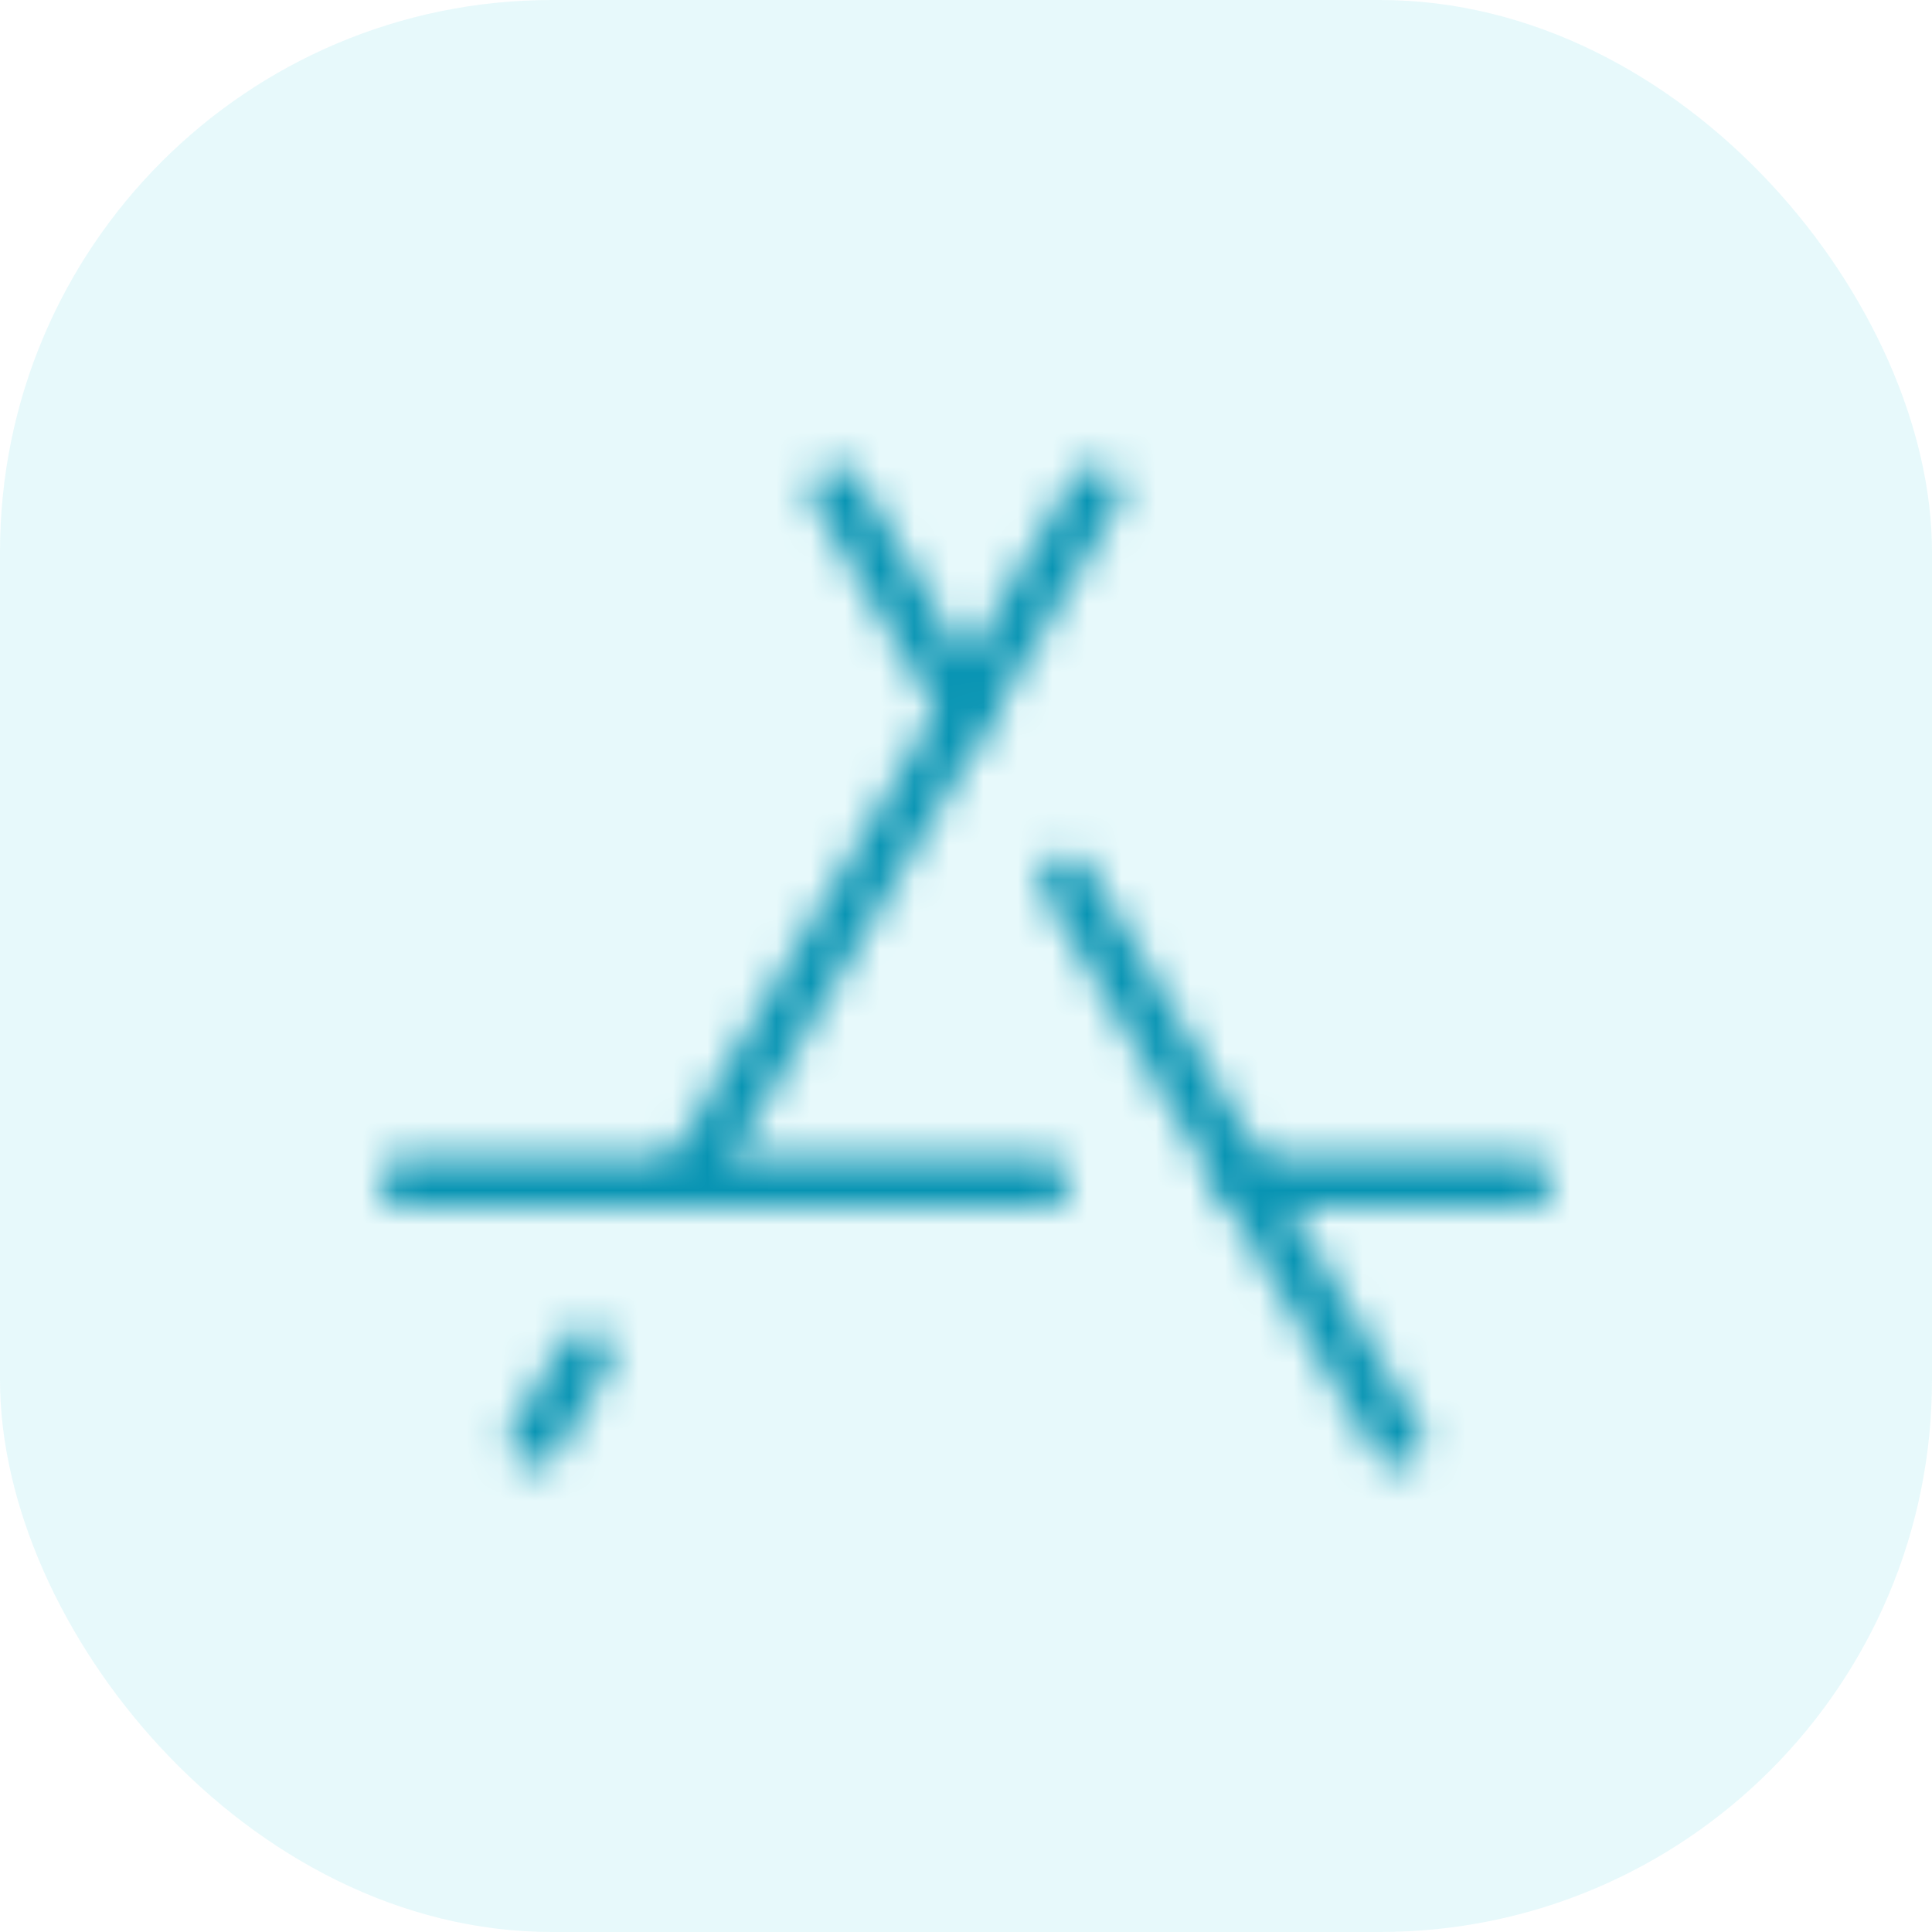 <svg width="56" height="56" viewBox="0 0 56 56" fill="none" xmlns="http://www.w3.org/2000/svg">
<g clip-path="url(#clip0_4110_36621)">
<rect width="56" height="56" rx="16" fill="#02BFD4" fill-opacity="0.095"/>
<mask id="mask0_4110_36621" style="mask-type:alpha" maskUnits="userSpaceOnUse" x="8" y="8" width="40" height="40">
<path d="M30.906 25.516L40.5 41.75" stroke="black" stroke-width="1.5" stroke-linecap="round" stroke-linejoin="round"/>
<path d="M24.25 14.25L28 20.594" stroke="black" stroke-width="1.5" stroke-linecap="round" stroke-linejoin="round"/>
<path d="M16.984 39.25L15.5 41.75" stroke="black" stroke-width="1.5" stroke-linecap="round" stroke-linejoin="round"/>
<path d="M31.75 14.25L19.938 34.25" stroke="black" stroke-width="1.5" stroke-linecap="round" stroke-linejoin="round"/>
<path d="M36.062 34.25H44.25" stroke="black" stroke-width="1.5" stroke-linecap="round" stroke-linejoin="round"/>
<path d="M11.75 34.25H30.266" stroke="black" stroke-width="1.5" stroke-linecap="round" stroke-linejoin="round"/>
</mask>
<g mask="url(#mask0_4110_36621)">
<rect x="8" y="8" width="40" height="40" fill="#0894B3"/>
</g>
</g>
<defs>
<clipPath id="clip0_4110_36621">
<rect width="56" height="56" fill="white"/>
</clipPath>
</defs>
</svg>
